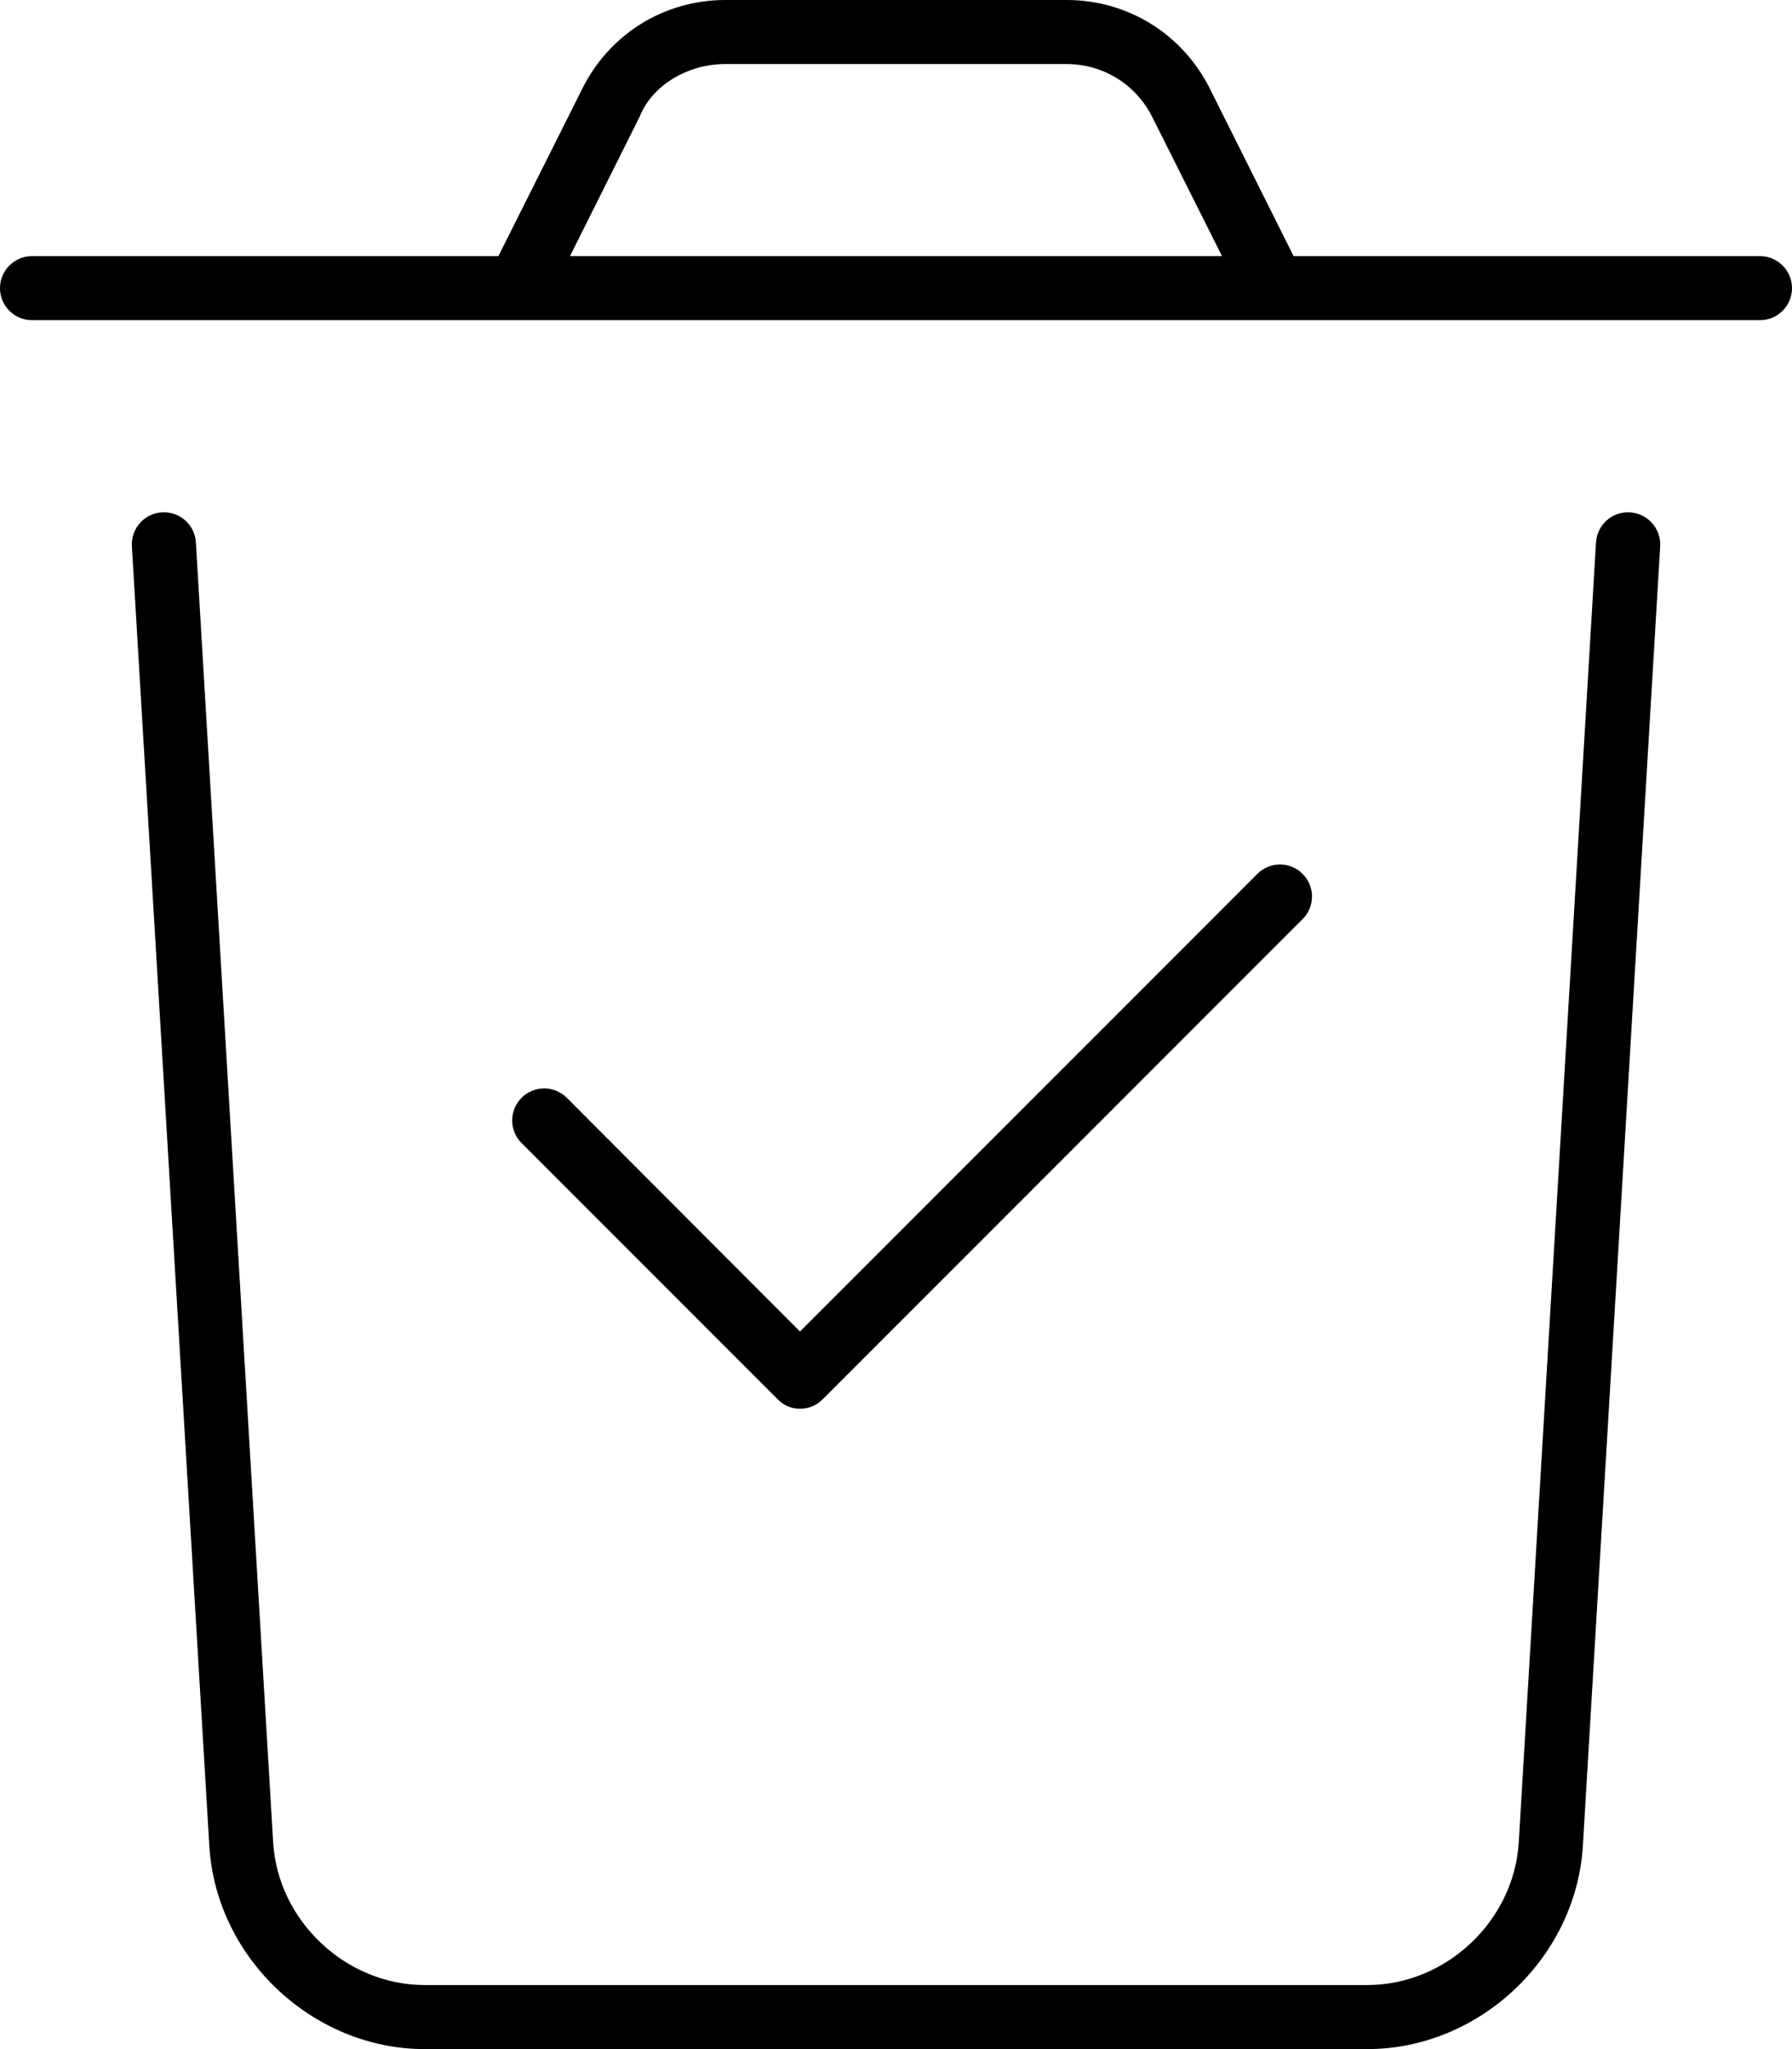 <svg xmlns="http://www.w3.org/2000/svg" viewBox="0 0 448 512"><!--! Font Awesome Pro 6.0.0-beta2 by @fontawesome - https://fontawesome.com License - https://fontawesome.com/license (Commercial License) --><path d="M440 64h-116.6l-20.95-41.88C295.6 8.469 281.9 0 266.7 0H181.3C166.1 0 152.4 8.469 145.6 22.11L124.6 64H8C3.594 64 0 67.58 0 72S3.594 80 8 80h432C444.4 80 448 76.42 448 72S444.4 64 440 64zM142.5 64l17.37-34.75C163.1 21.08 172.2 16 181.3 16h85.31c9.156 0 17.38 5.078 21.47 13.27L305.5 64H142.5zM407 128c-4.24 0-7.746 3.305-7.998 7.537l-19.31 324.8C378.5 480 361.5 496 341.8 496H106.2c-19.69 0-36.69-15.98-37.91-35.59L48.97 135.5C48.72 131.3 45.21 128 40.97 128c-4.613 0-8.273 3.885-8 8.49l19.37 324.9C54.09 489.3 78.25 512 106.2 512h235.6c27.97 0 52.13-22.7 53.91-50.66l19.34-324.9C415.3 131.9 411.6 128 407 128zM200 352c2.062 0 4.094-.781 5.656-2.344l120-120c3.125-3.125 3.125-8.188 0-11.31s-8.188-3.125-11.31 0L200 332.7L141.7 274.3c-3.125-3.125-8.188-3.125-11.31 0s-3.125 8.188 0 11.31l64 64C195.9 351.2 197.9 352 200 352z"/></svg>